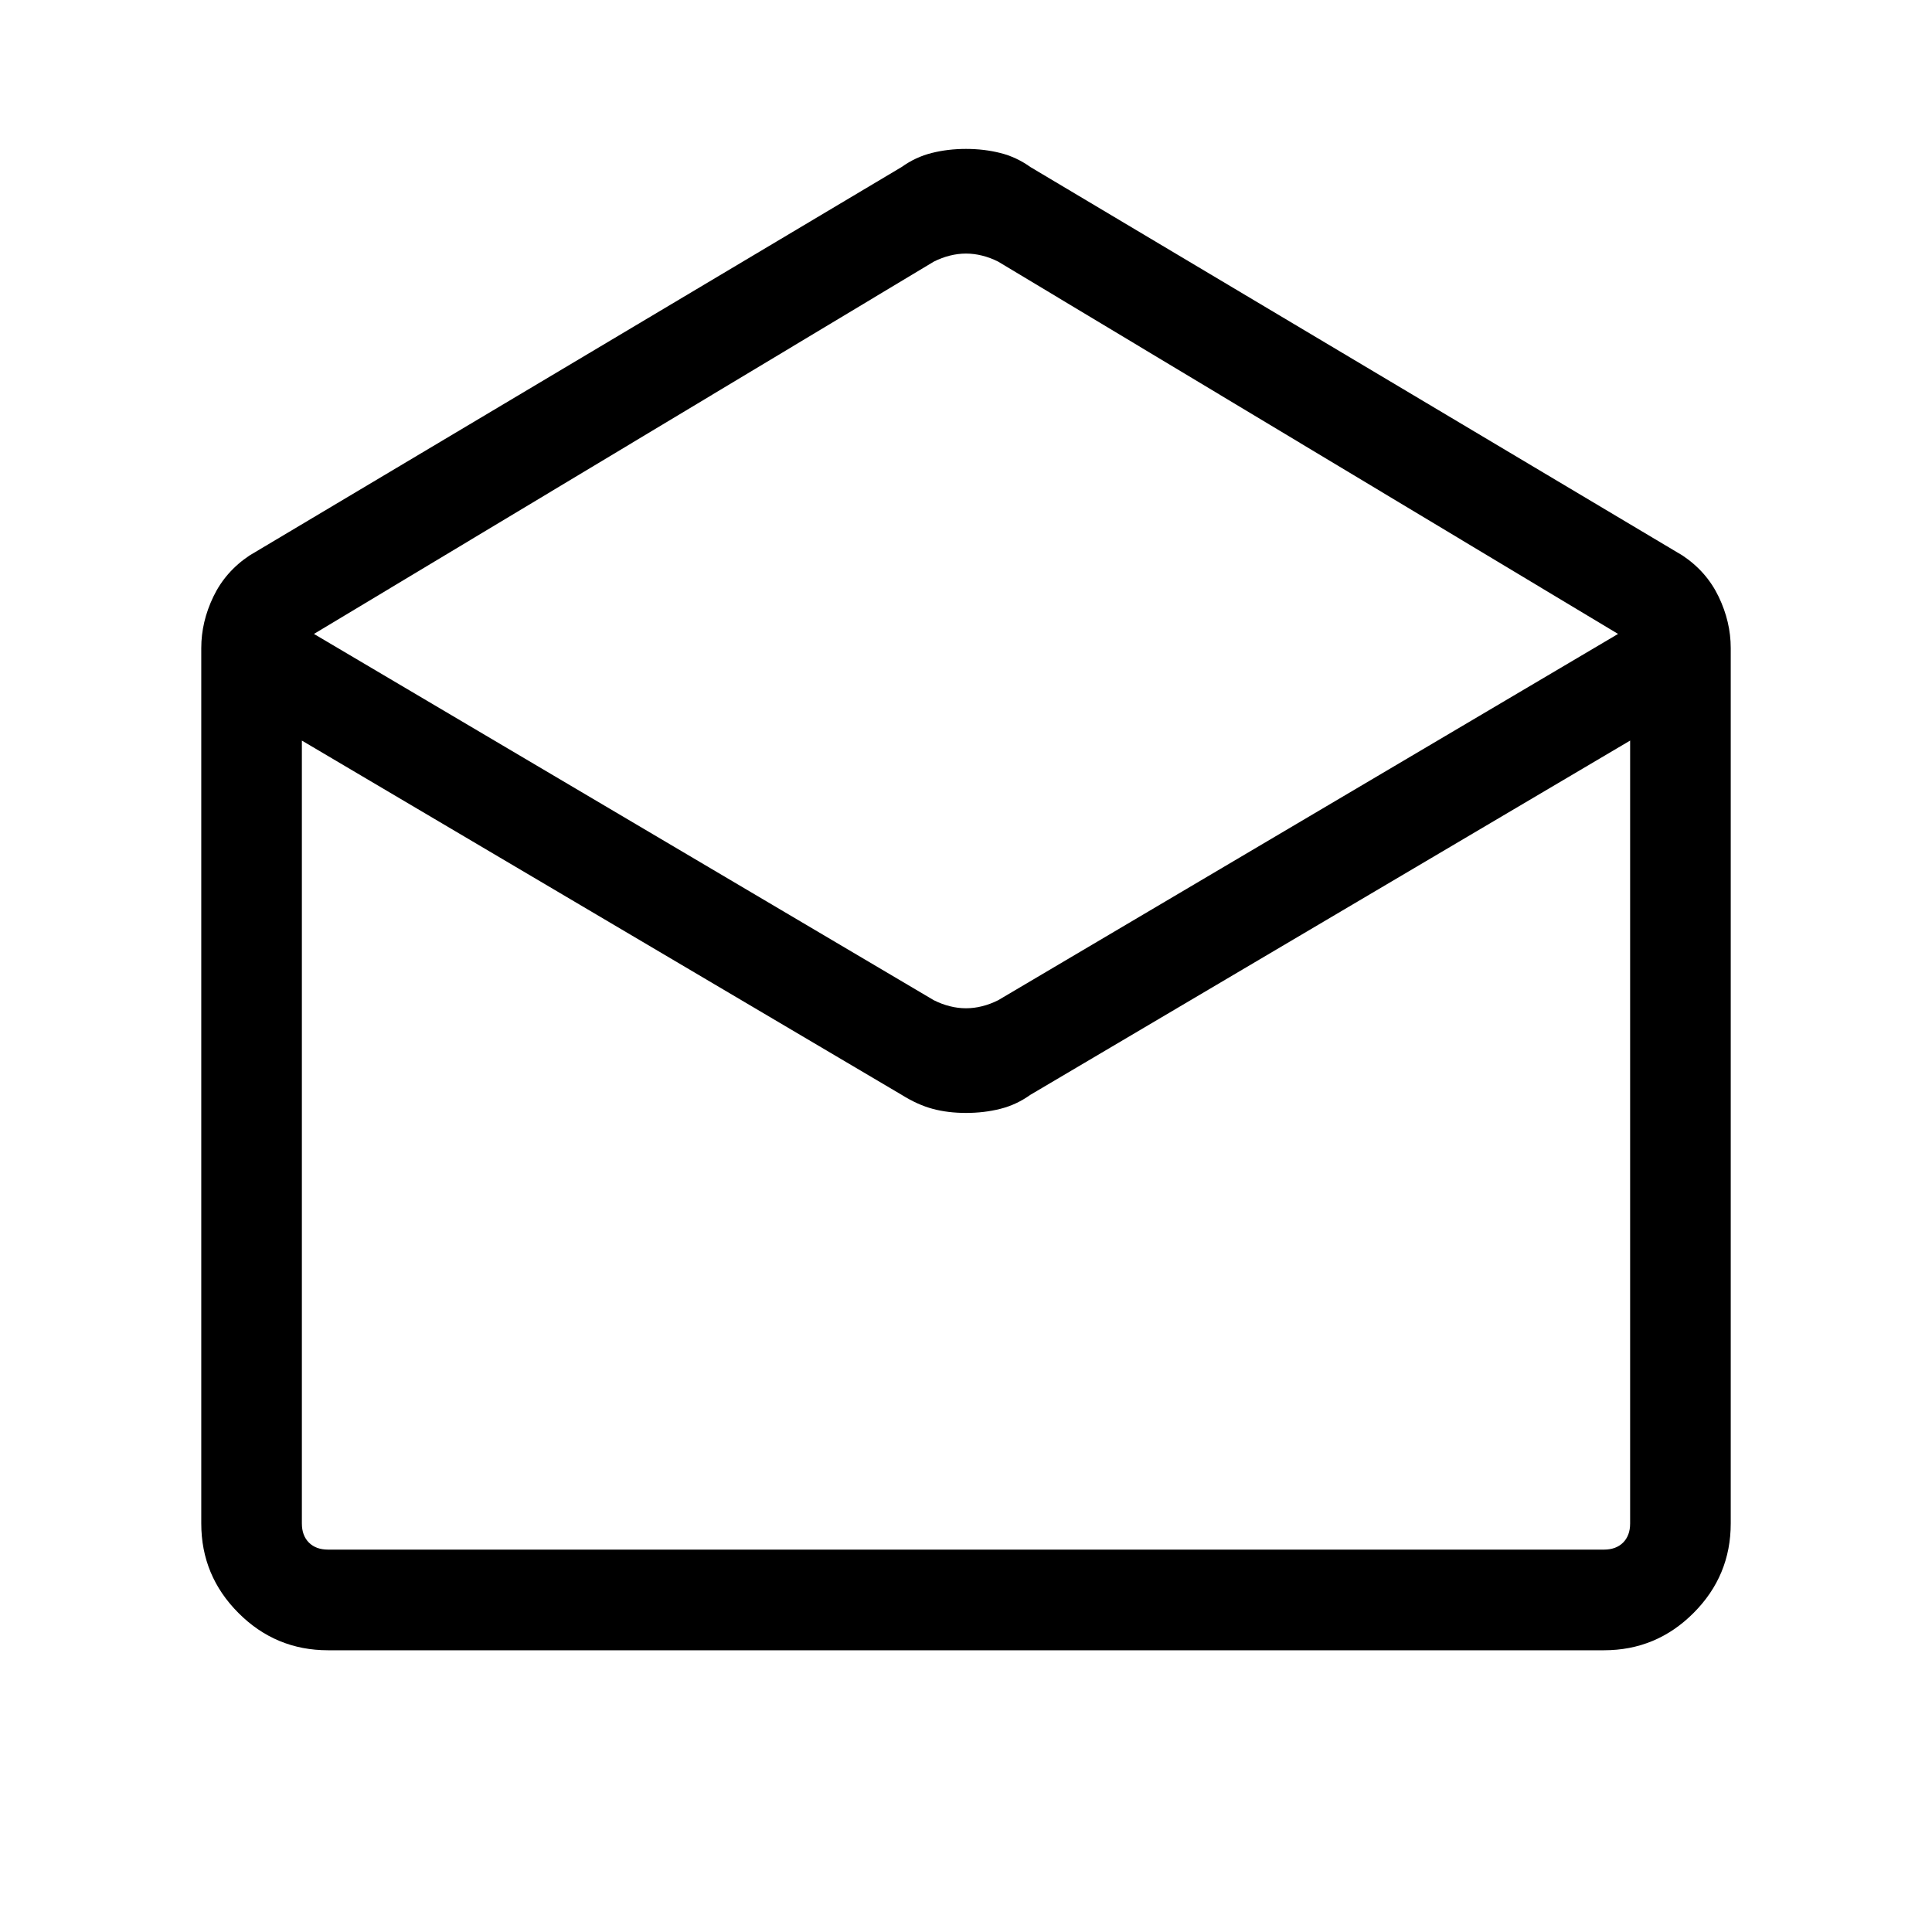<svg xmlns="http://www.w3.org/2000/svg" height="40" width="40"><path d="M6.792 34.167q-1.084 0-1.854-.771-.771-.771-.771-1.854V13.417q0-.542.25-1.063.25-.521.75-.854l13.5-8.042q.291-.208.625-.291.333-.084.708-.084.375 0 .708.084.334.083.625.291l13.5 8.042q.5.333.75.854.25.521.25 1.063v18.125q0 1.083-.771 1.854-.77.771-1.854.771ZM20 20.875q.167 0 .333-.042.167-.041.334-.125L33.5 13.125 20.667 5.417q-.167-.084-.334-.125-.166-.042-.333-.042t-.333.042q-.167.041-.334.125L6.5 13.125l12.833 7.583q.167.084.334.125.166.042.333.042ZM6.792 32.083h26.416q.25 0 .396-.145.146-.146.146-.396V15.333l-12.417 7.334q-.291.208-.625.291-.333.084-.708.084-.375 0-.688-.084-.312-.083-.645-.291L6.25 15.333v16.209q0 .25.146.396.146.145.396.145Zm0 0H6.25h27.5-.542Z"/></svg>